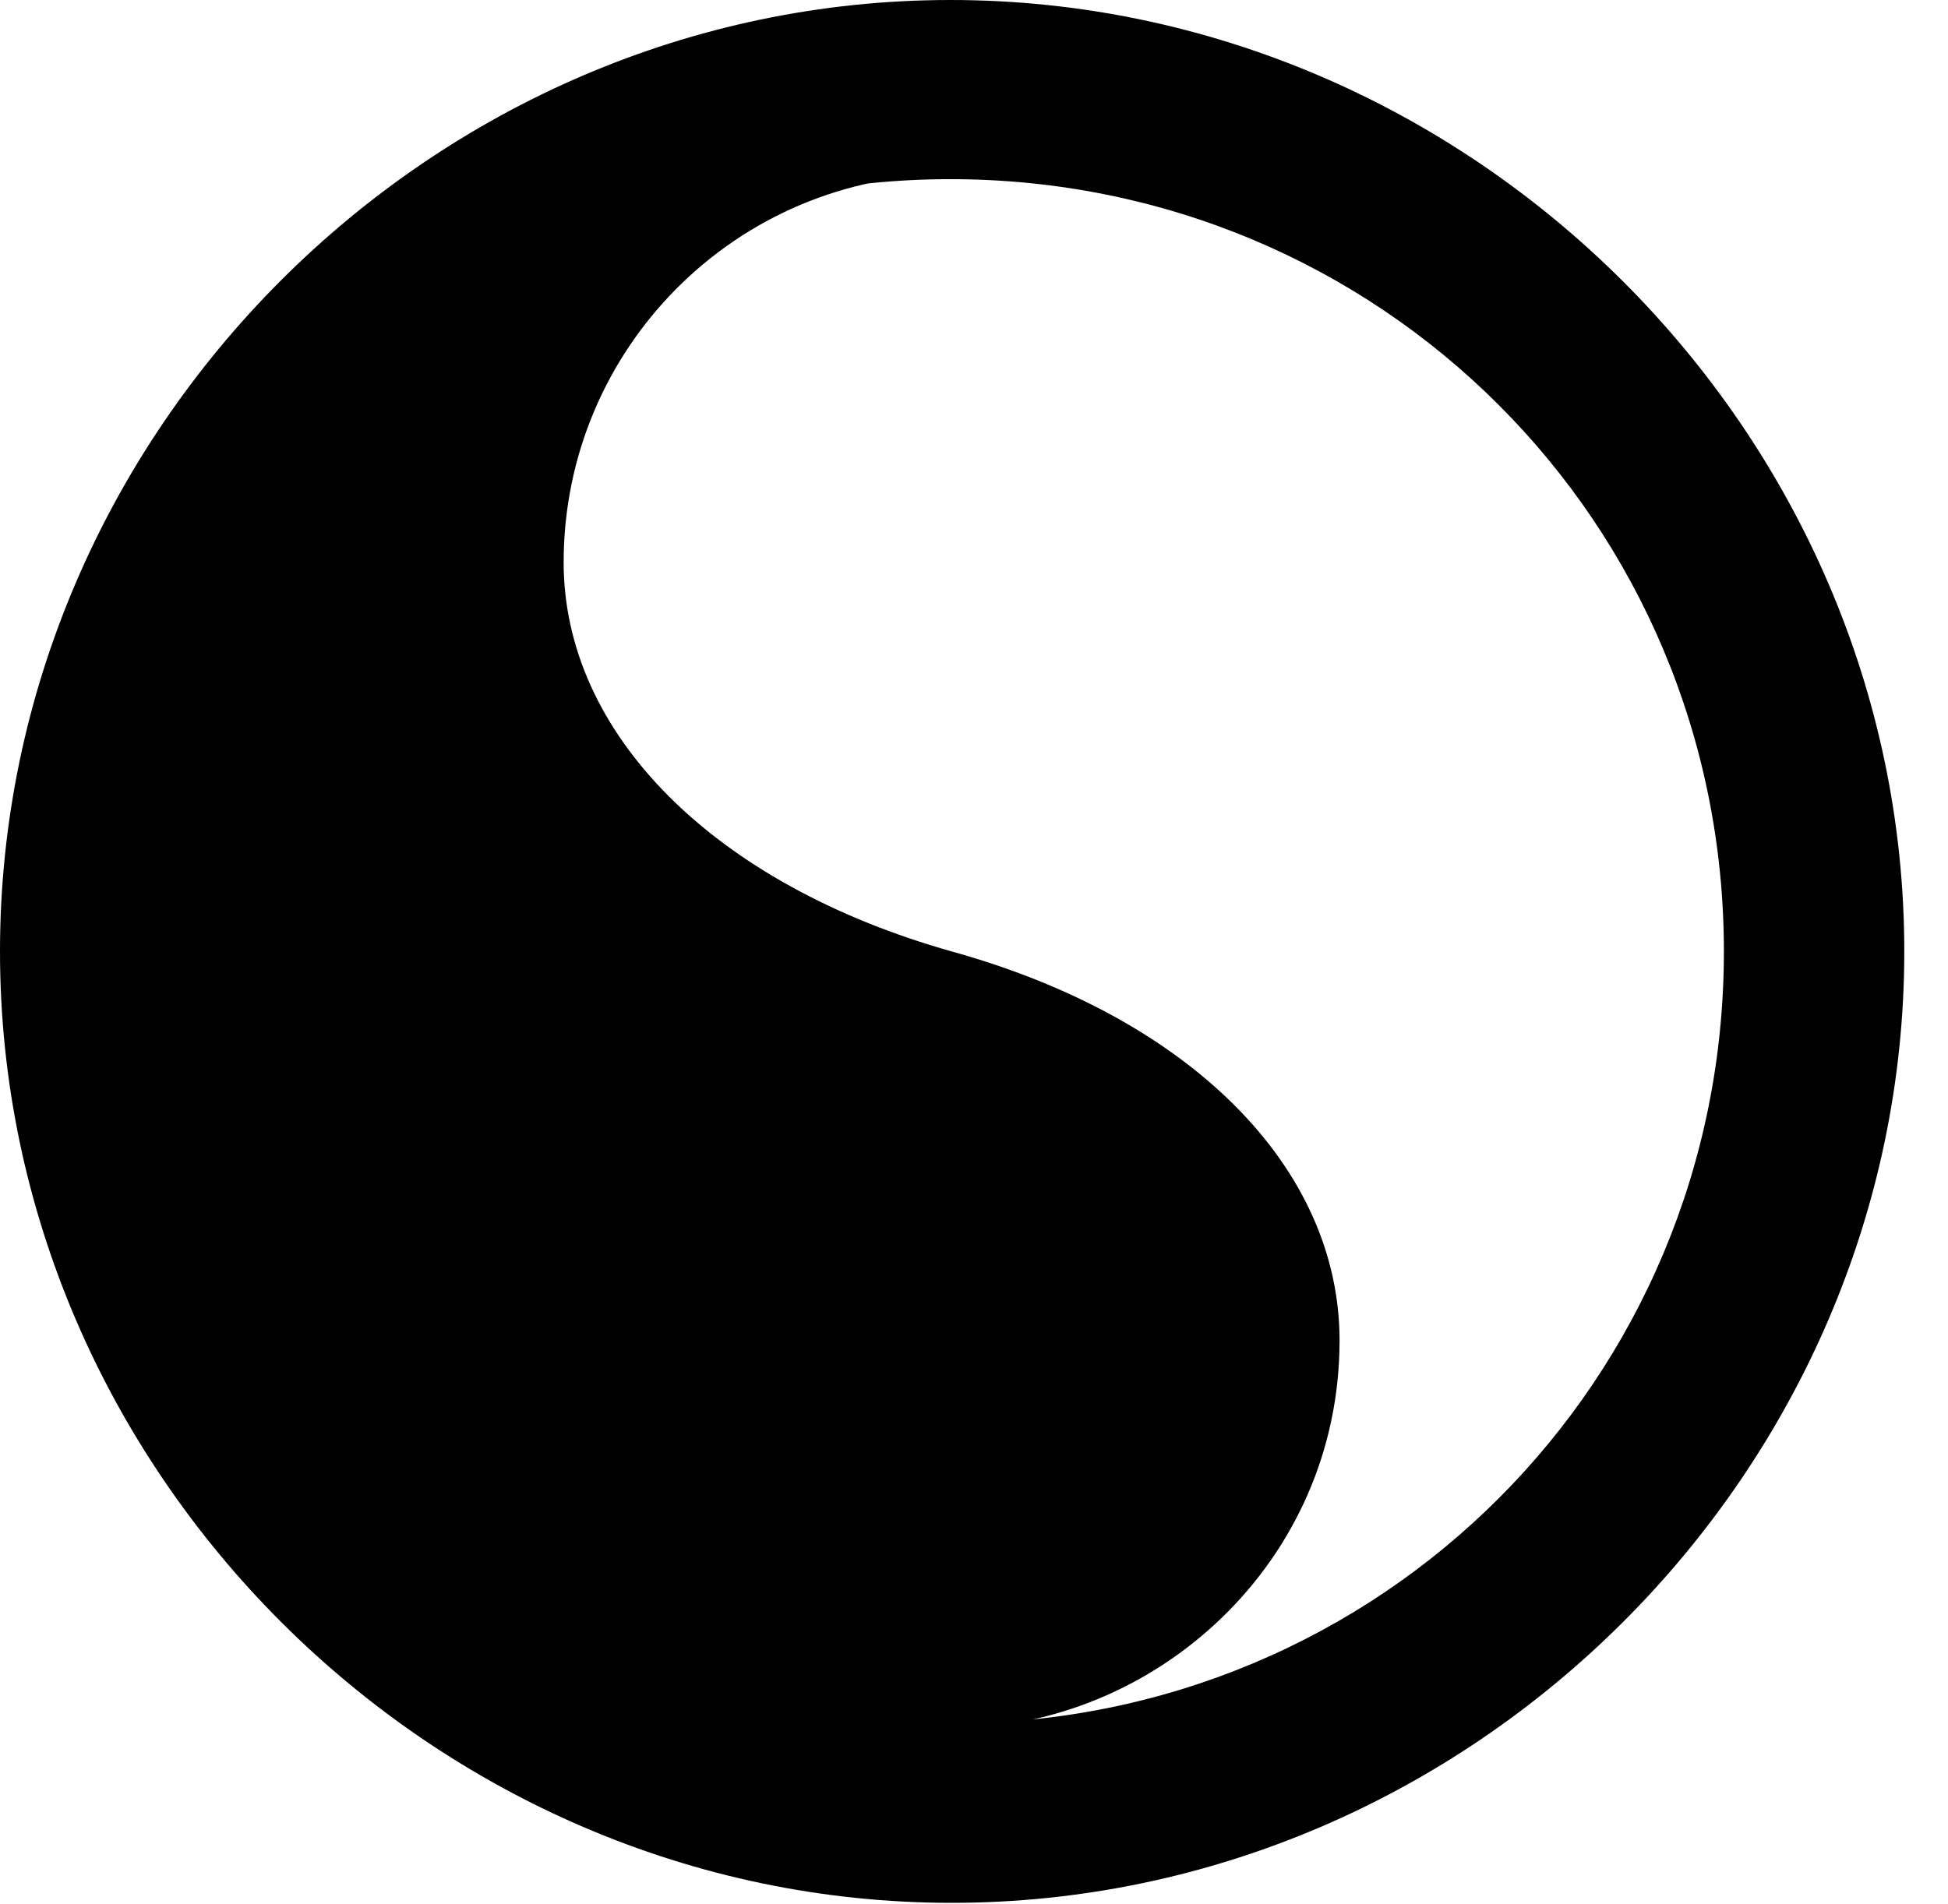 <svg version="1.1" xmlns="http://www.w3.org/2000/svg" xmlns:xlink="http://www.w3.org/1999/xlink" width="16.133" height="15.771" viewBox="0 0 16.133 15.771">
 <g>
  <rect height="15.771" opacity="0" width="16.133" x="0" y="0"/>
  <path d="M7.881 14.316C9.57 14.316 11.094 12.94 11.094 11.104C11.094 9.668 9.854 8.428 7.881 7.881C5.908 7.324 4.668 6.074 4.668 4.658C4.668 2.891 6.094 1.445 7.881 1.445C4.326 1.445 1.455 4.326 1.455 7.881C1.455 11.435 4.326 14.316 7.881 14.316ZM7.881 15.762C12.188 15.762 15.771 12.188 15.771 7.881C15.771 3.574 12.178 0 7.871 0C3.574 0 0 3.574 0 7.881C0 12.188 3.584 15.762 7.881 15.762ZM7.881 14.277C4.336 14.277 1.504 11.435 1.504 7.881C1.504 4.326 4.326 1.484 7.871 1.484C11.426 1.484 14.277 4.326 14.277 7.881C14.277 11.435 11.435 14.277 7.881 14.277Z" fill="currentColor"/>
 </g>
</svg>
